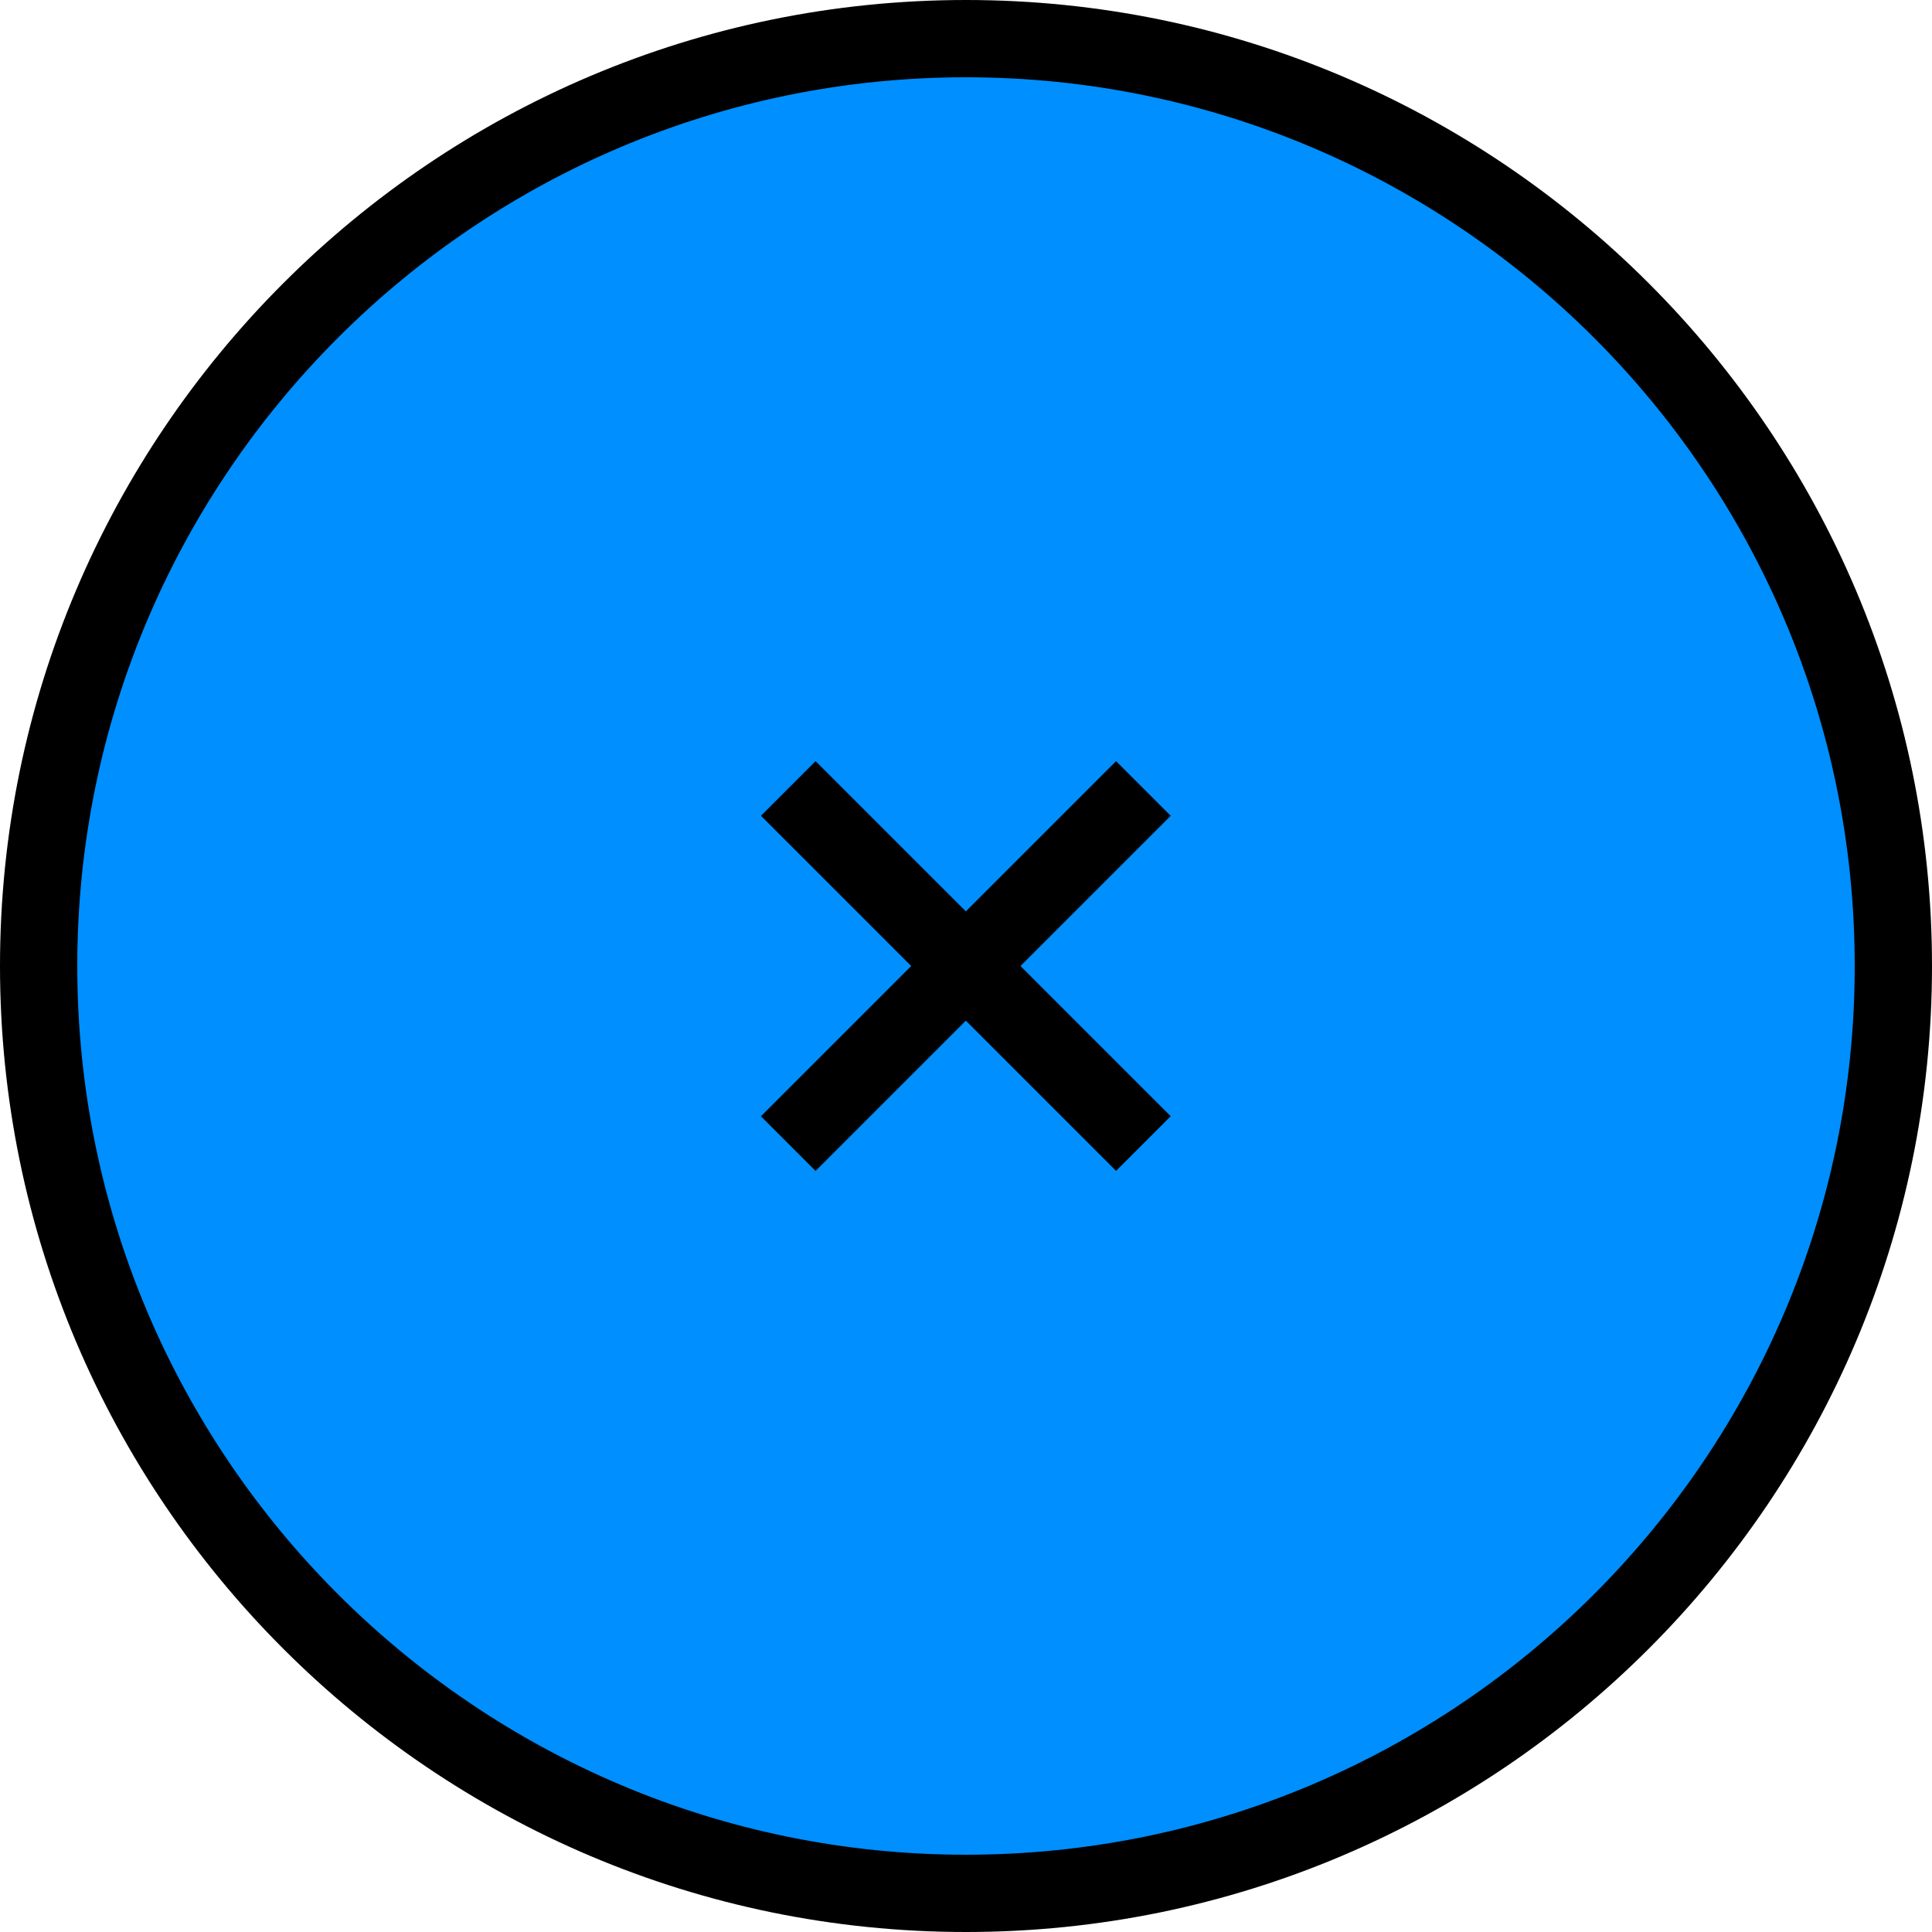 <?xml version="1.0" encoding="utf-8"?>
<!-- Generator: Adobe Illustrator 25.4.1, SVG Export Plug-In . SVG Version: 6.00 Build 0)  -->
<svg version="1.1" id="Layer_1" xmlns="http://www.w3.org/2000/svg" xmlns:xlink="http://www.w3.org/1999/xlink" x="0px" y="0px"
	 viewBox="0 0 500 500" style="enable-background:new 0 0 500 500;" xml:space="preserve">
<style type="text/css">
	.st0{fill:#F0F0F0;}
	.st1{fill:#FC7FC1;}
	.st2{fill:#FF6941;}
	.st3{fill:#FFB600;}
	.st4{fill:#FFE800;}
	.st5{fill:#2E9DD1;}
	.st6{fill:#00C268;}
	.st7{fill:#C0C0C0;}
	.st8{fill:#FFFFFF;}
	.st9{fill:#241F20;}
	.st10{fill:#FFBFFF;}
	.st11{fill:#008FFF;}
</style>
<g>
	<g>
		<circle class="st11" cx="250" cy="250" r="240"/>
		<path d="M250,500C112.15,500,0,387.85,0,250S112.15,0,250,0s250,112.15,250,250S387.85,500,250,500z M250,20
			C123.17,20,20,123.17,20,250s103.17,230,230,230s230-103.17,230-230S376.83,20,250,20z"/>
	</g>
	<g>
		<g>
			<rect x="185" y="240.01" transform="matrix(0.707 -0.707 0.707 0.707 -103.555 250.005)" width="130" height="20"/>
		</g>
		<g>
			<rect x="240.01" y="185" transform="matrix(0.707 -0.707 0.707 0.707 -103.555 250.005)" width="20" height="130"/>
		</g>
	</g>
</g>
</svg>
